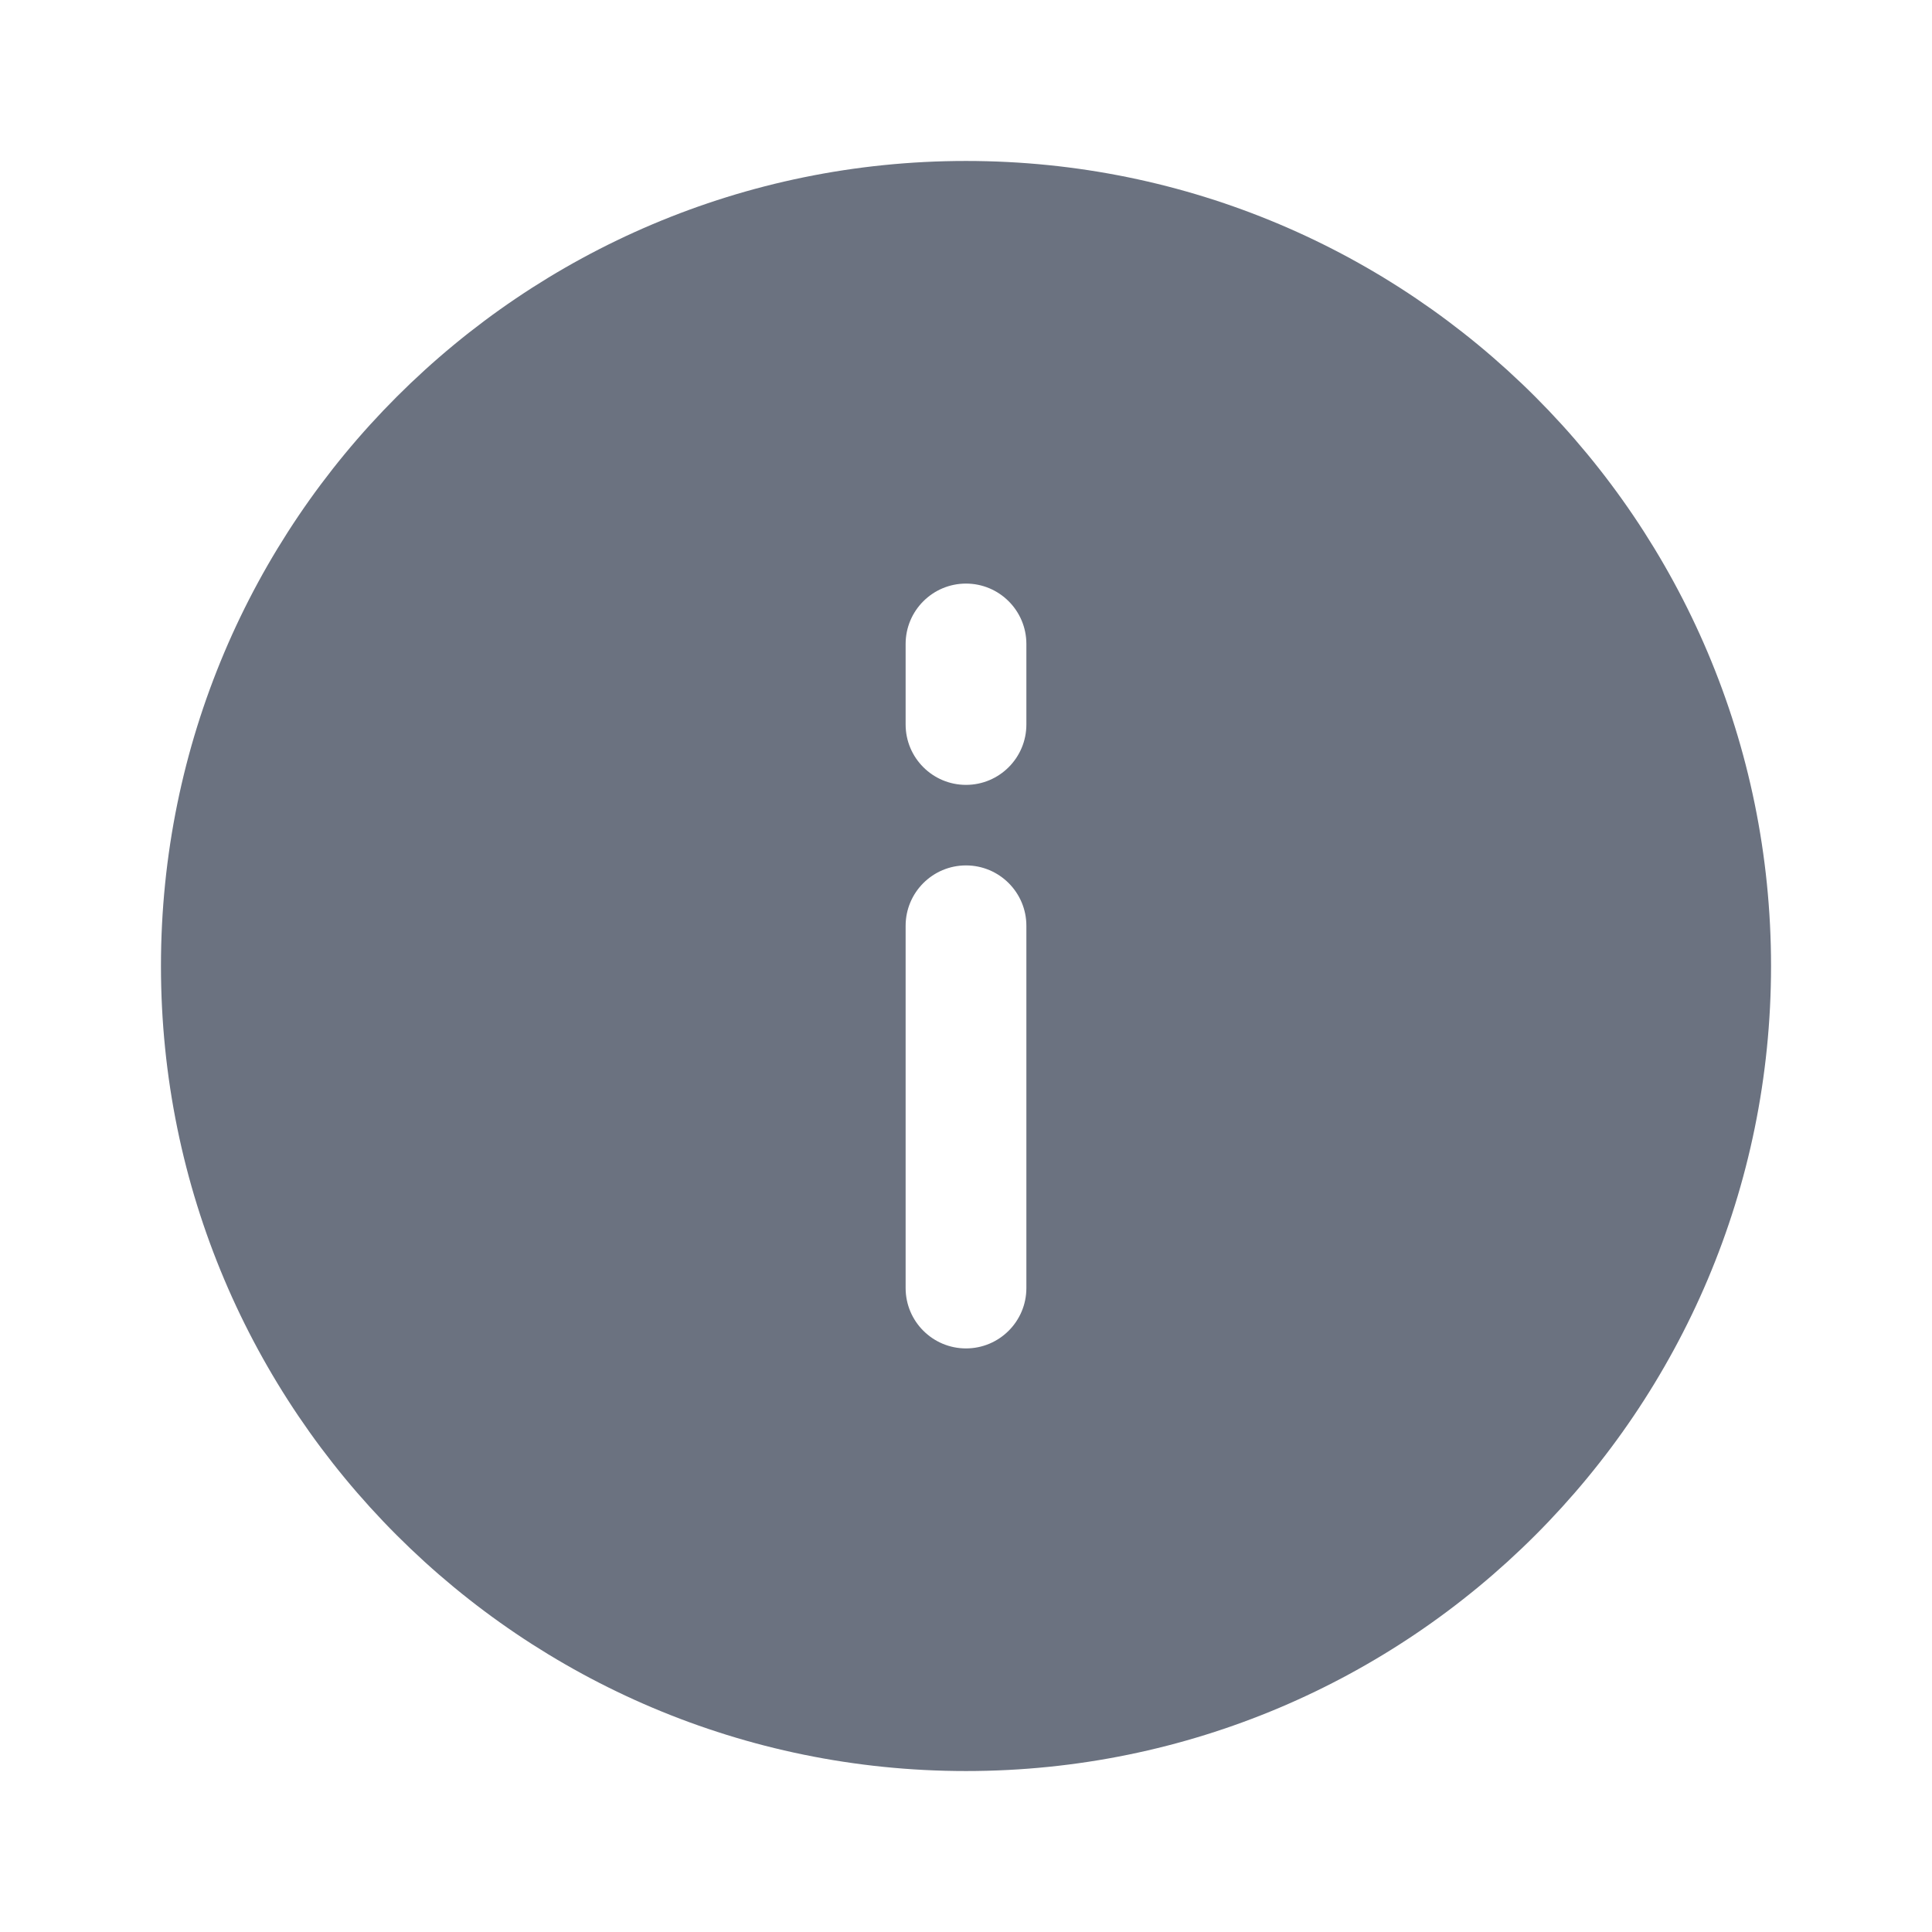 <svg width="16" height="16" viewBox="0 0 16 16" fill="none" xmlns="http://www.w3.org/2000/svg">
<path fill-rule="evenodd" clip-rule="evenodd" d="M8 14.667C11.682 14.667 14.667 11.682 14.667 8C14.667 4.318 11.682 1.333 8 1.333C4.318 1.333 1.333 4.318 1.333 8C1.333 11.682 4.318 14.667 8 14.667ZM8.5 5.333C8.5 5.057 8.276 4.833 8 4.833C7.724 4.833 7.5 5.057 7.5 5.333V6C7.5 6.276 7.724 6.5 8 6.5C8.276 6.5 8.5 6.276 8.5 6V5.333ZM8.5 7.667C8.5 7.391 8.276 7.167 8 7.167C7.724 7.167 7.5 7.391 7.5 7.667V10.667C7.5 10.943 7.724 11.167 8 11.167C8.276 11.167 8.5 10.943 8.5 10.667V7.667Z" fill="#6B7280"/>
</svg>
